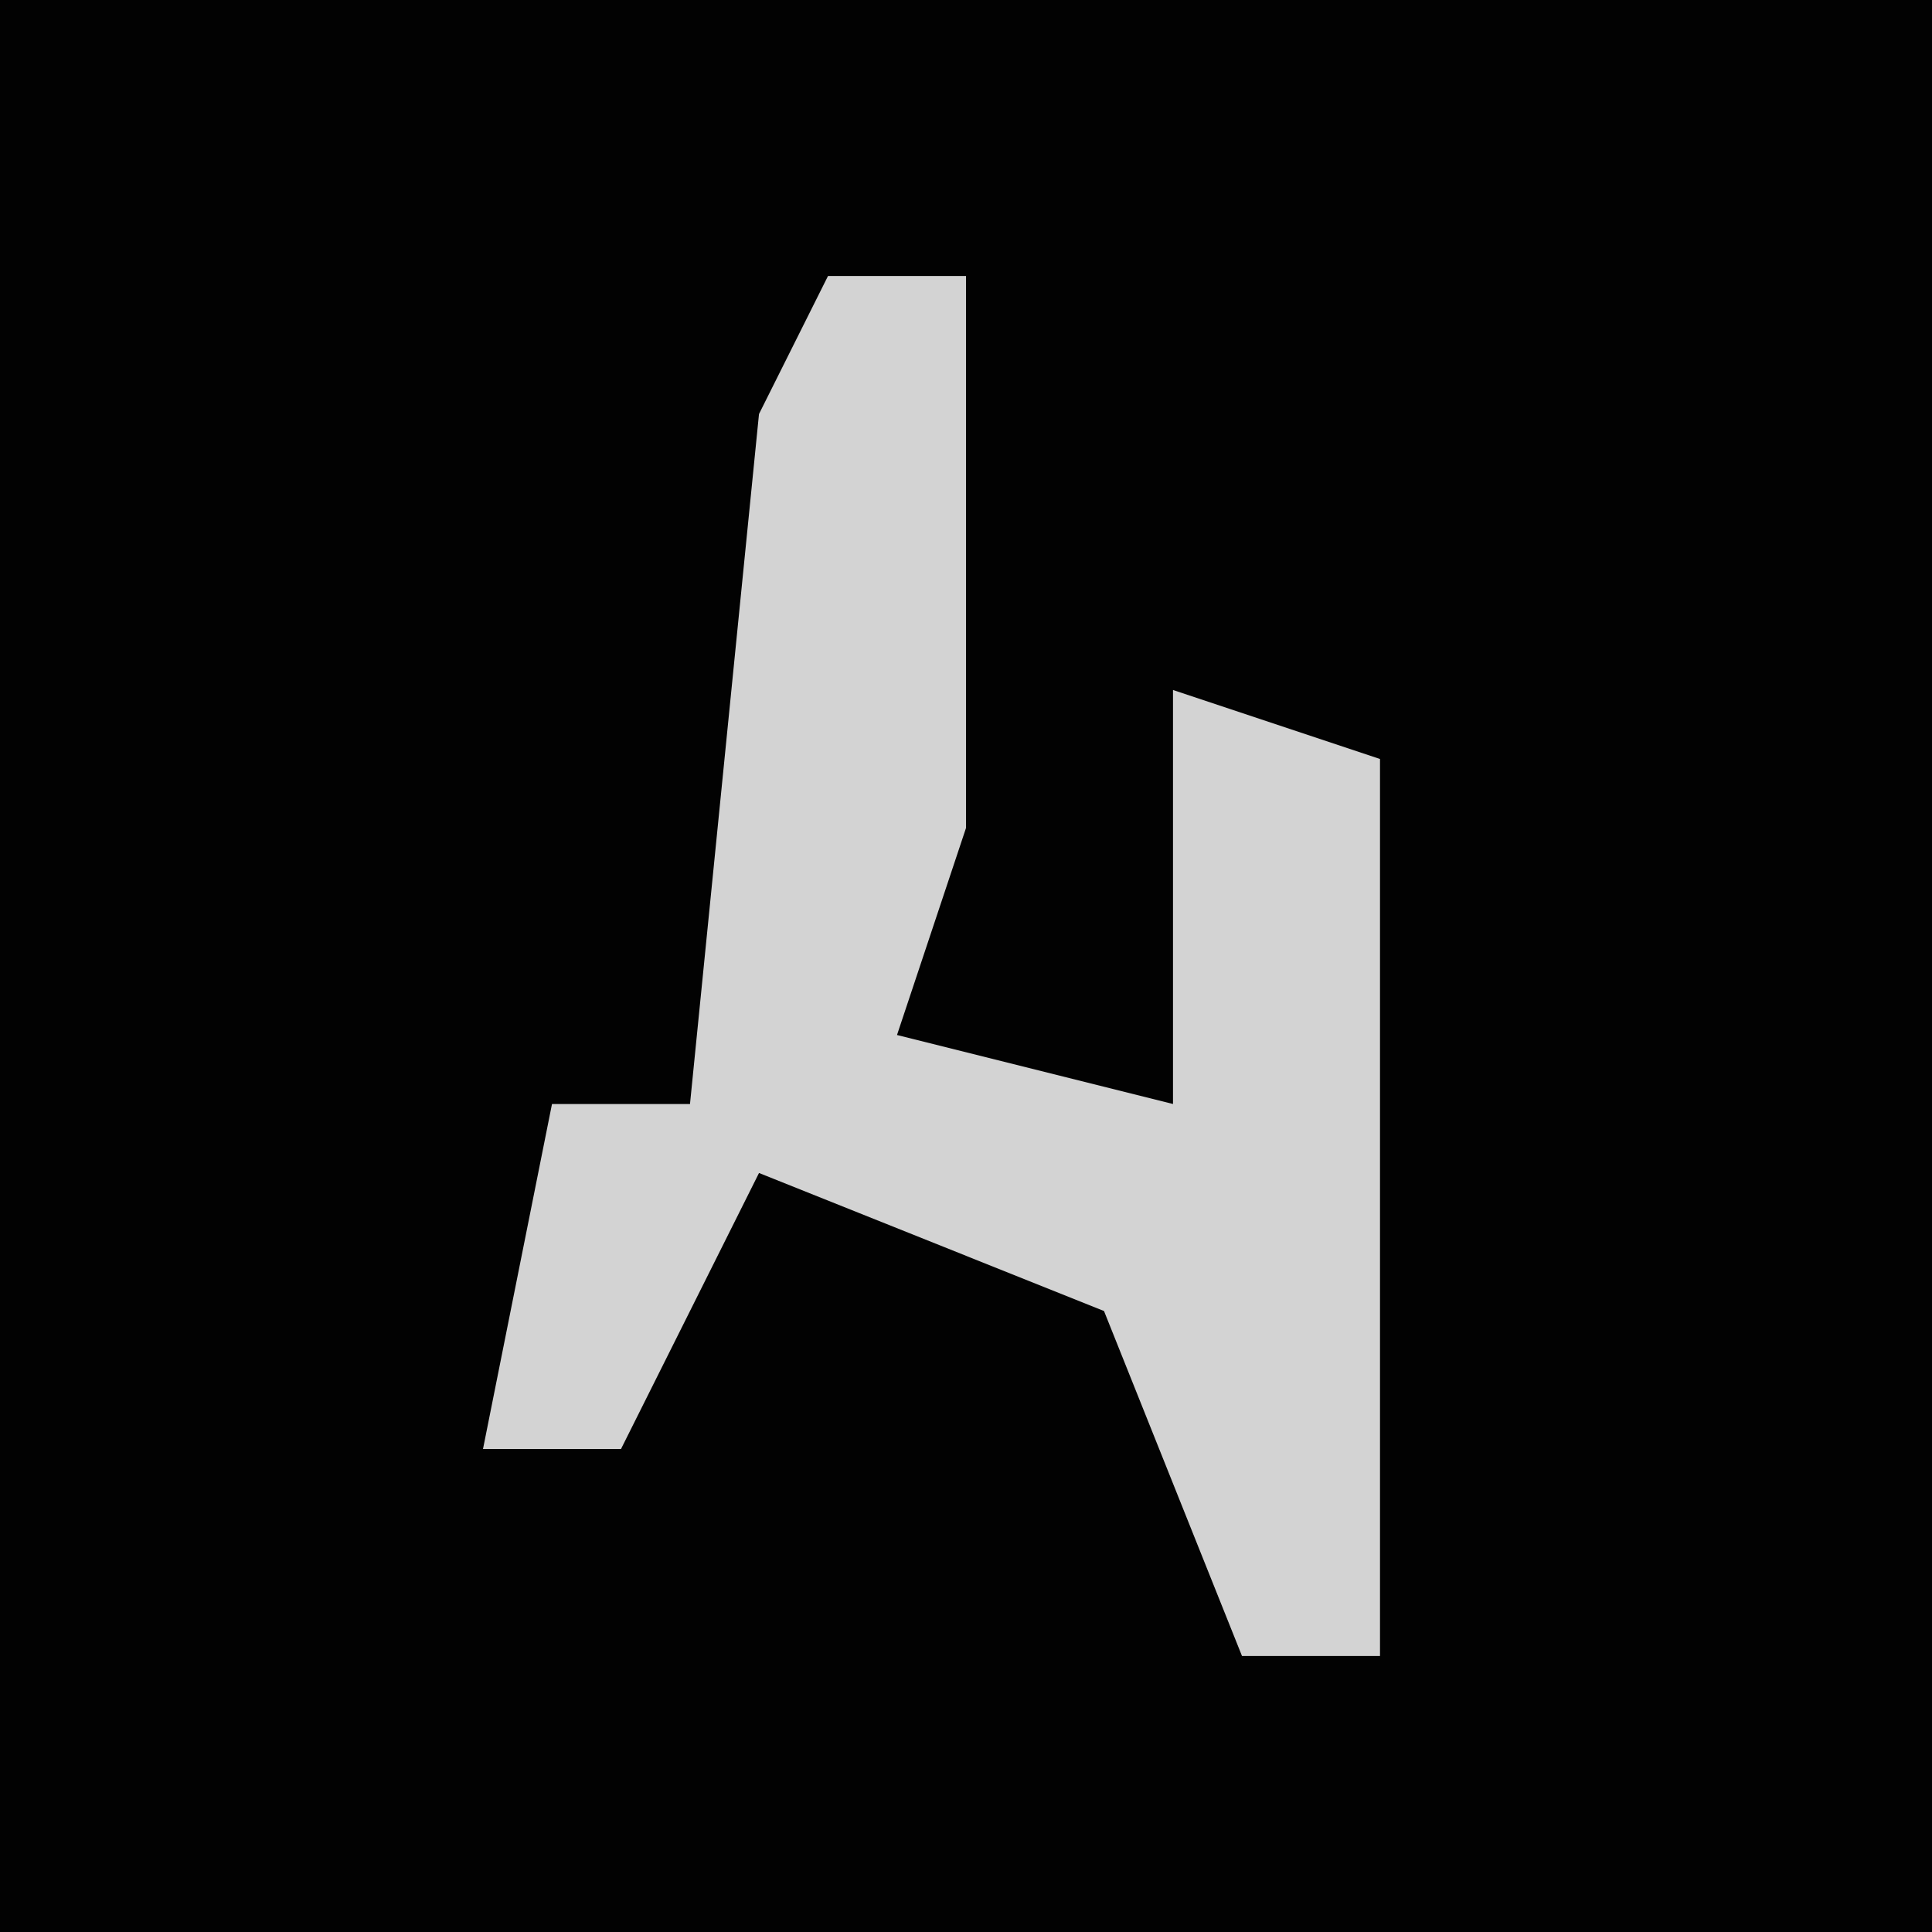 <?xml version="1.0" encoding="UTF-8"?>
<svg version="1.1" xmlns="http://www.w3.org/2000/svg" width="28" height="28">
<path d="M0,0 L28,0 L28,28 L0,28 Z " fill="#020202" transform="translate(0,0)"/>
<path d="M0,0 L2,0 L2,8 L1,11 L5,12 L5,6 L8,7 L8,20 L6,20 L4,15 L-1,13 L-3,17 L-5,17 L-4,12 L-2,12 L-1,2 Z " fill="#D3D3D3" transform="translate(12,4)"/>
</svg>

